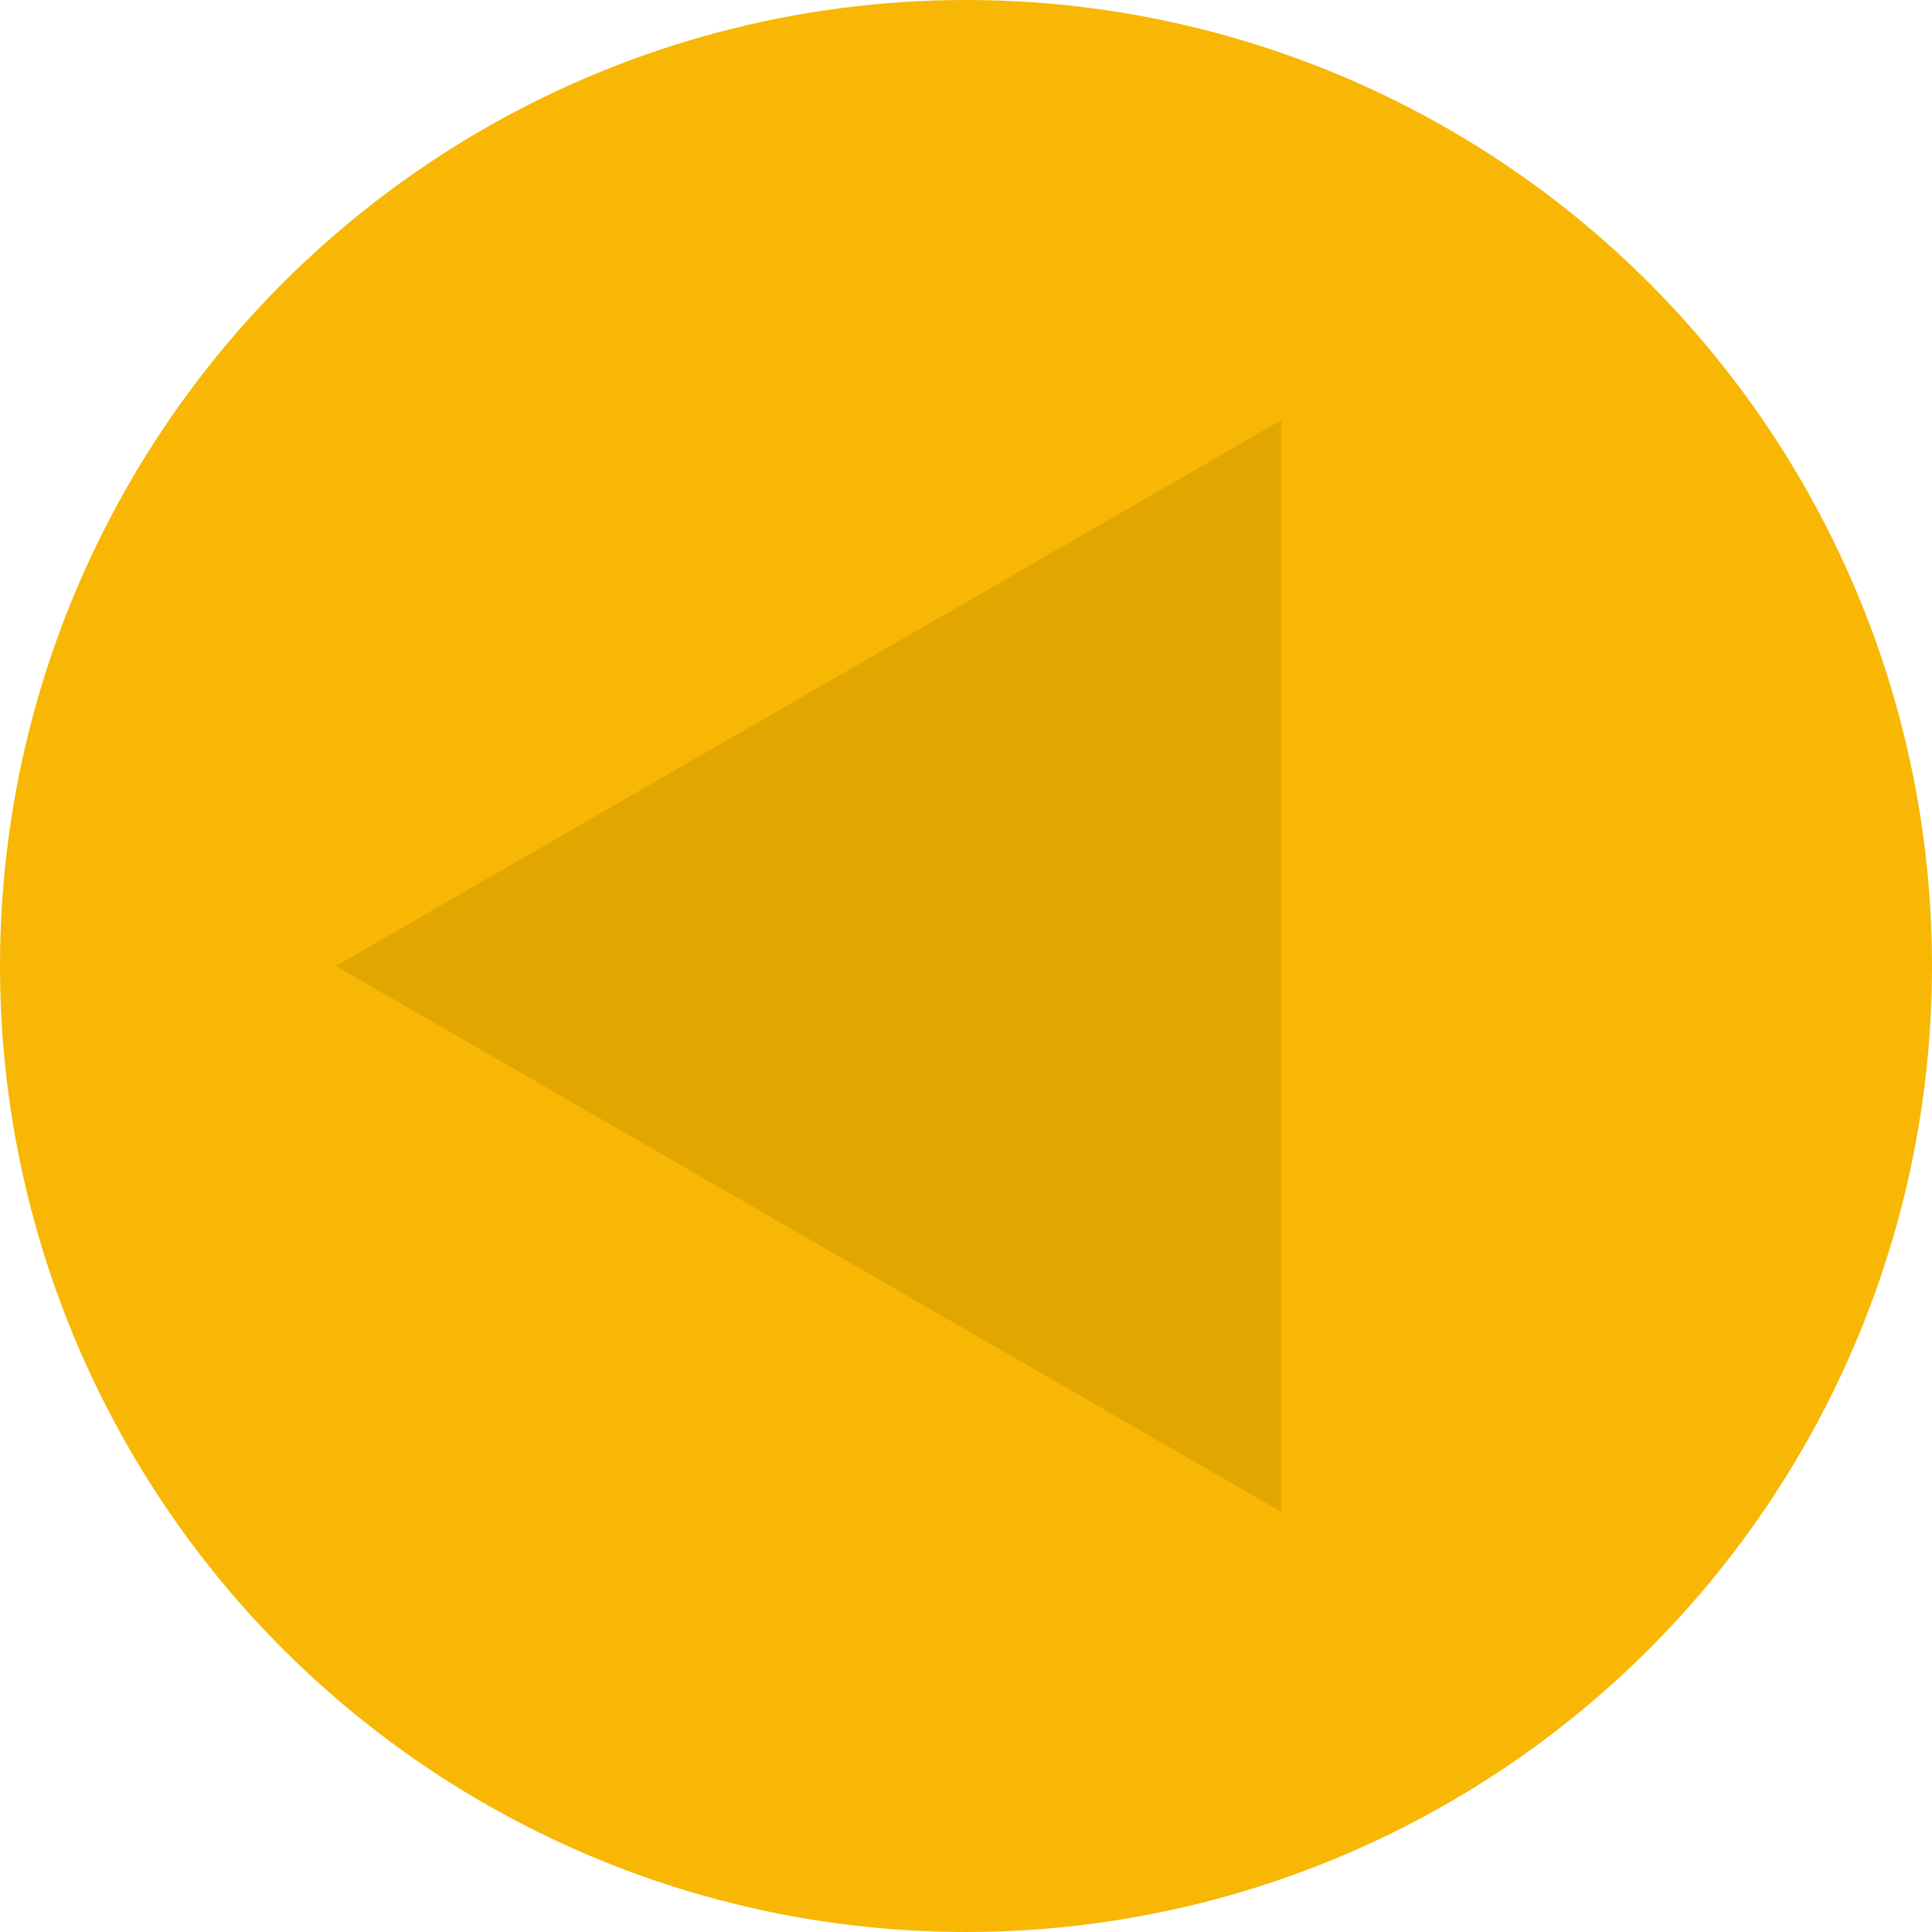 <svg xmlns="http://www.w3.org/2000/svg" width="46" height="46" fill="none" viewBox="0 0 46 46">
  <circle cx="23" cy="23" r="23" fill="#F7B704"/>
  <path fill="#E1A600" d="m8 23 22.5-12.99v25.98L8 23Z"/>
</svg>
